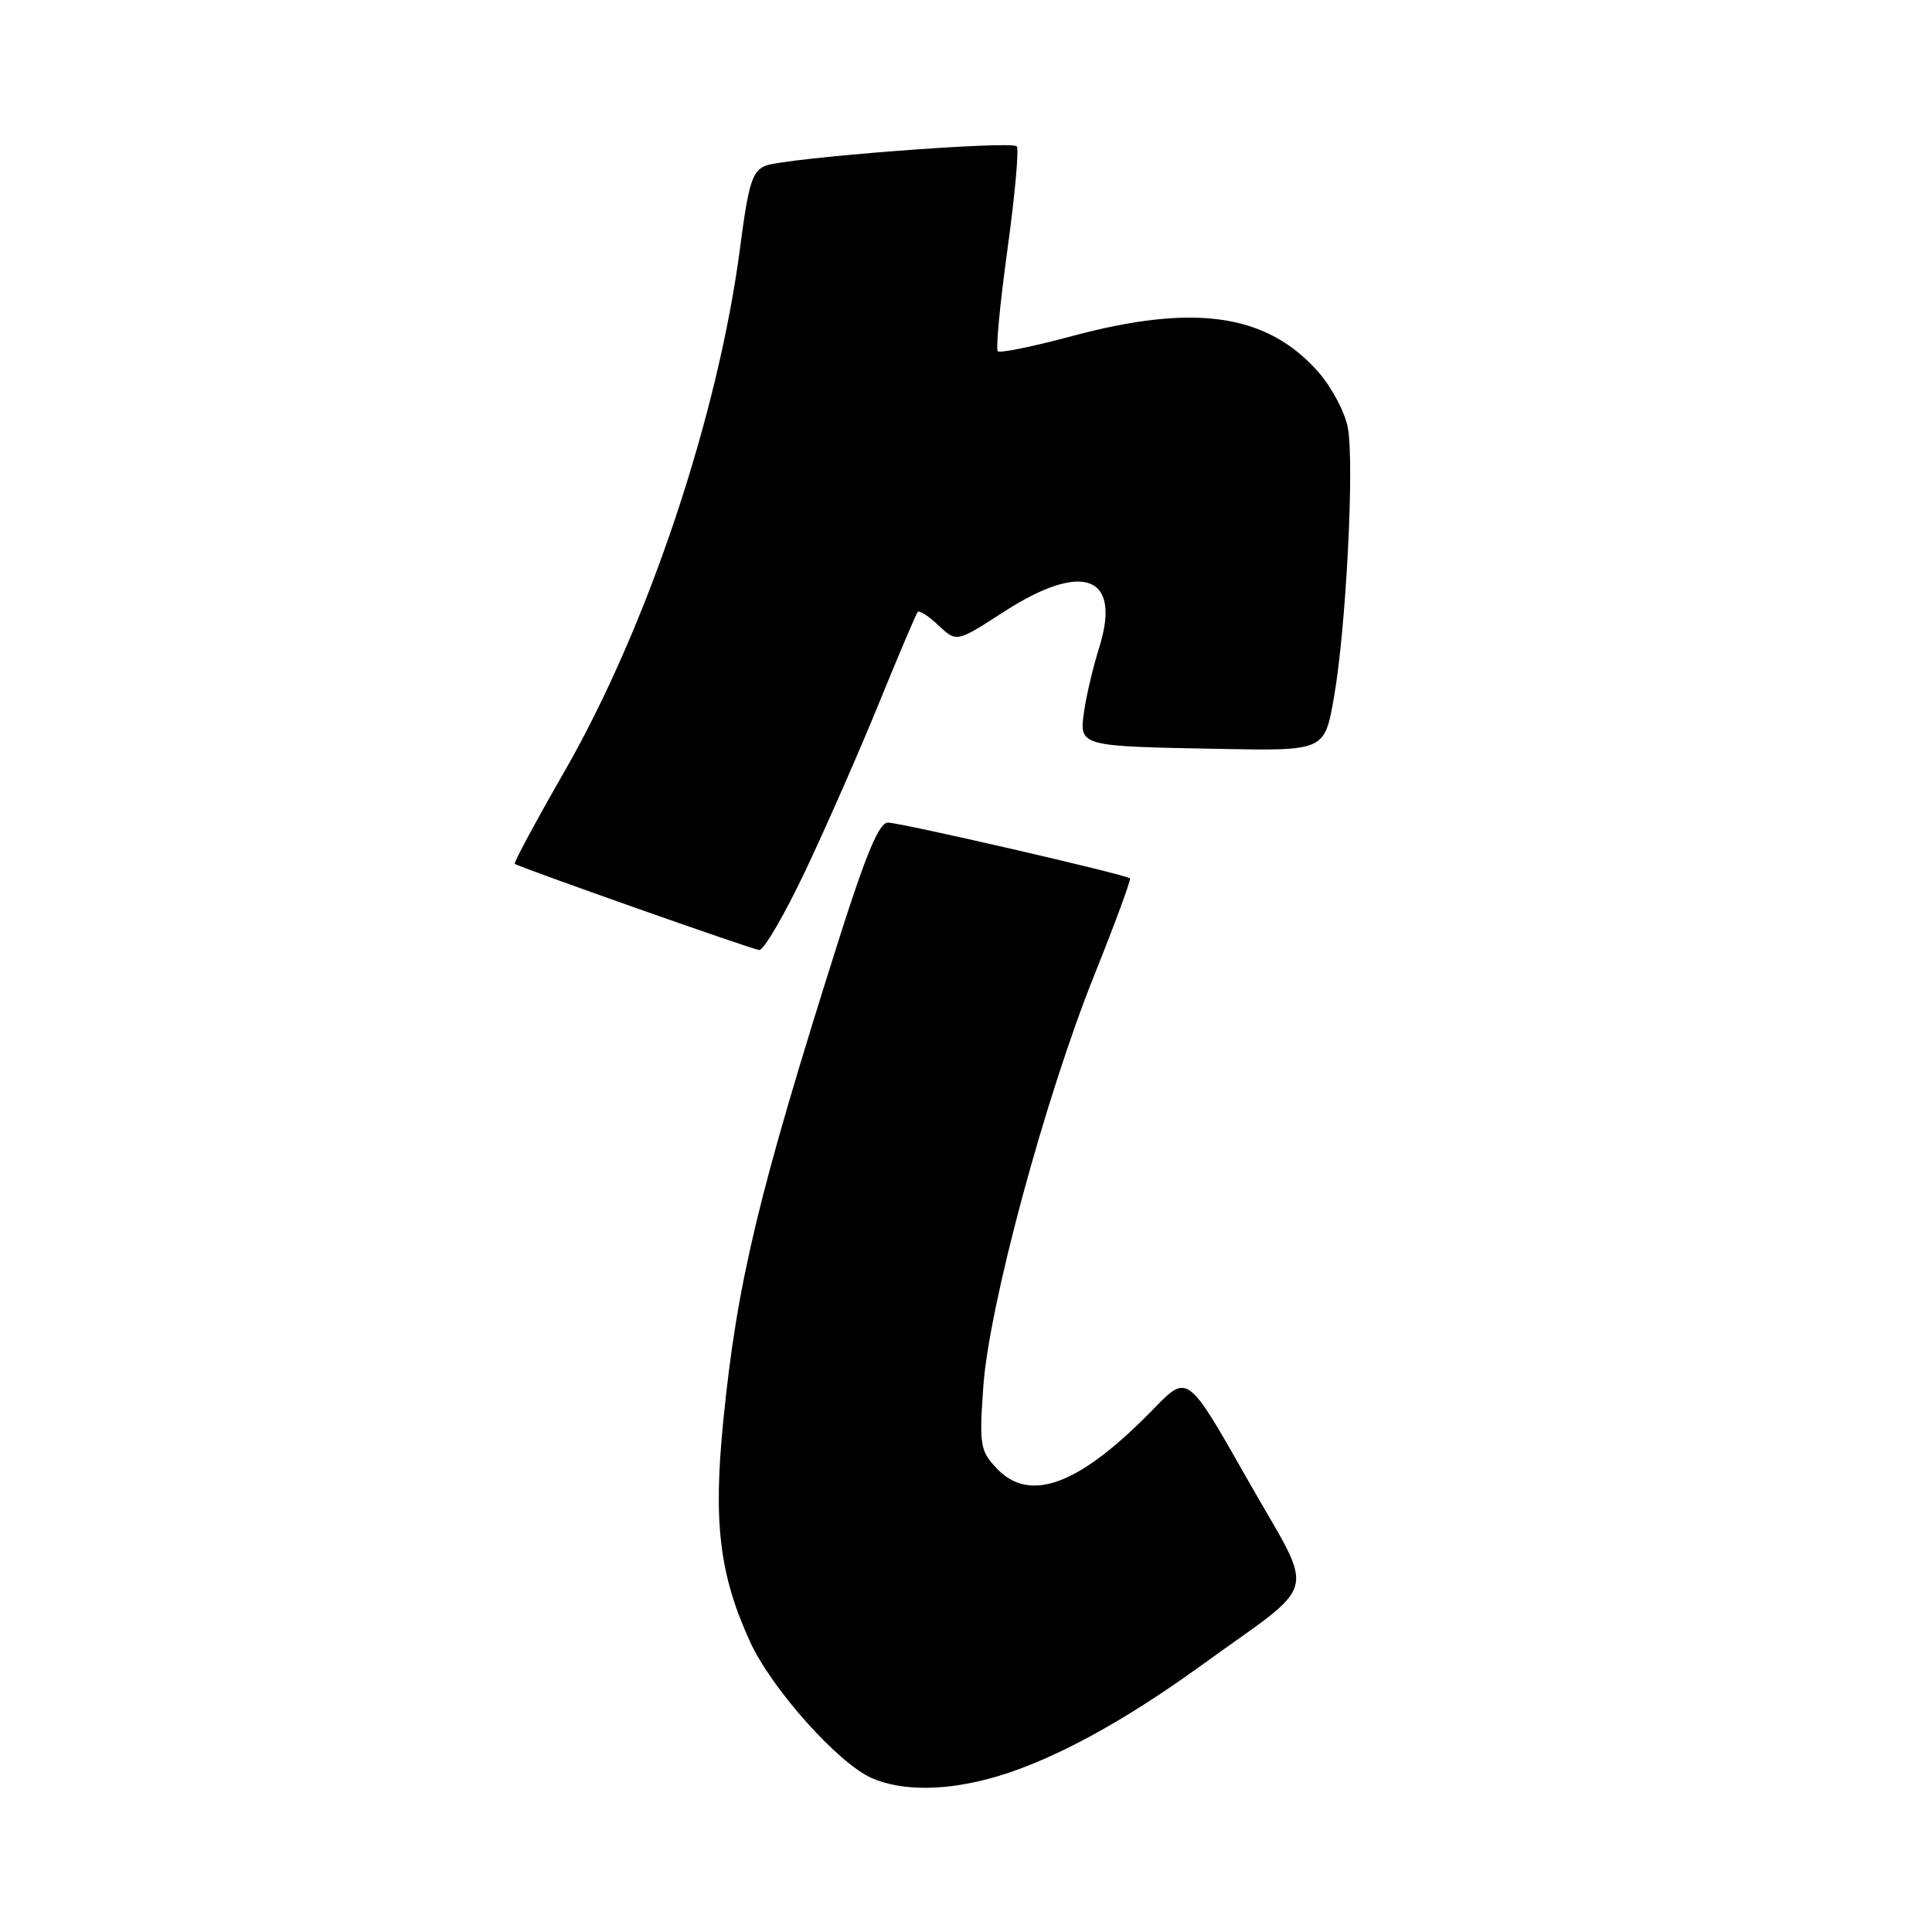 <?xml version="1.0" encoding="UTF-8" standalone="no"?>
<!DOCTYPE svg PUBLIC "-//W3C//DTD SVG 1.1//EN" "http://www.w3.org/Graphics/SVG/1.1/DTD/svg11.dtd" >
<svg xmlns="http://www.w3.org/2000/svg" xmlns:xlink="http://www.w3.org/1999/xlink" version="1.1" viewBox="0 0 256 256">
 <g >
 <path fill="currentColor"
d=" M 132.07 235.40 C 139.53 233.21 148.89 228.13 159.10 220.73 C 175.16 209.09 174.40 212.09 165.30 196.04 C 157.37 182.05 157.37 182.05 152.93 186.61 C 143.07 196.77 136.48 199.27 132.03 194.53 C 129.88 192.24 129.75 191.48 130.29 183.78 C 131.03 173.06 138.45 145.53 145.02 129.16 C 147.77 122.30 149.89 116.55 149.72 116.39 C 149.22 115.88 119.34 109.00 117.65 109.00 C 116.48 109.00 114.76 113.12 111.07 124.75 C 100.47 158.23 97.67 169.88 95.84 188.28 C 94.49 201.76 95.33 208.66 99.39 217.55 C 102.24 223.77 111.04 233.63 115.50 235.60 C 119.57 237.39 125.54 237.32 132.07 235.40 Z  M 106.78 115.25 C 109.57 109.34 113.97 99.33 116.54 93.00 C 119.12 86.67 121.40 81.31 121.61 81.08 C 121.83 80.85 123.08 81.66 124.38 82.89 C 126.75 85.12 126.75 85.12 133.03 81.06 C 143.48 74.31 148.65 76.25 145.65 85.80 C 144.84 88.39 143.94 92.19 143.65 94.25 C 143.00 98.91 142.87 98.88 161.50 99.23 C 175.50 99.50 175.50 99.50 176.74 92.50 C 178.35 83.45 179.49 61.40 178.59 56.65 C 178.21 54.62 176.46 51.32 174.71 49.32 C 167.91 41.58 158.34 40.17 142.10 44.52 C 136.94 45.91 132.48 46.82 132.21 46.54 C 131.93 46.27 132.51 40.17 133.50 33.00 C 134.49 25.83 135.04 19.70 134.72 19.39 C 133.95 18.62 104.02 20.93 101.44 21.96 C 99.69 22.66 99.18 24.28 98.09 32.64 C 95.19 55.02 85.86 82.90 74.86 102.11 C 71.03 108.78 68.04 114.34 68.20 114.46 C 68.86 114.94 99.58 125.78 100.59 125.88 C 101.20 125.95 103.98 121.16 106.78 115.25 Z "/>
</g>
</svg>